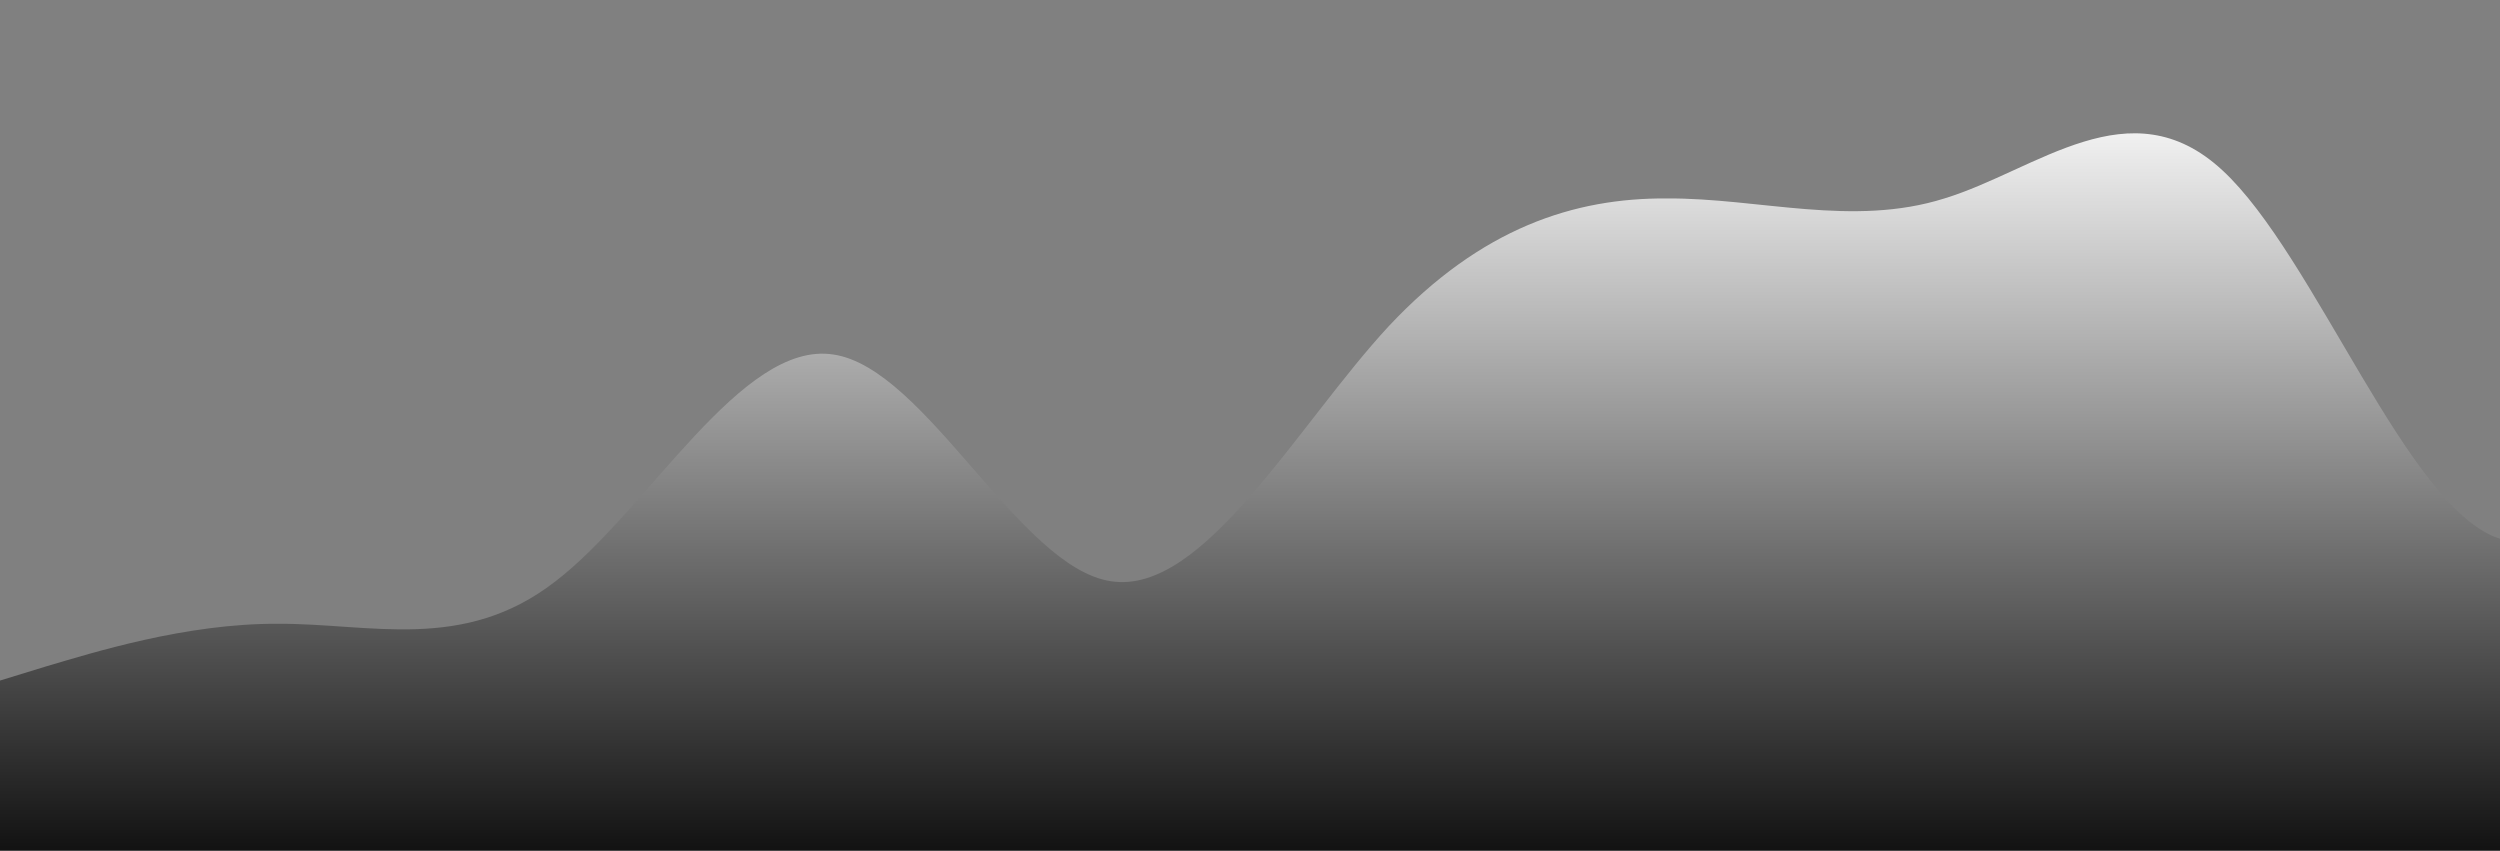 <?xml version="1.0" standalone="no"?>
<svg xmlns:xlink="http://www.w3.org/1999/xlink" id="wave" style="transform:rotate(180deg); transition: 0.3s" viewBox="0 0 1440 490" version="1.1" xmlns="http://www.w3.org/2000/svg">
<rect x="0" y="0" width="1440" height="490" fill="#808080" stroke="none"/>
<defs>
<linearGradient id="sw-gradient-0" x1="0" x2="0" y1="1" y2="0">
<stop stop-color="rgba(18.534, 18.534, 18.534, 1)" offset="0%"/>
<stop stop-color="rgba(255, 255, 255, 1)" offset="100%"/>
</linearGradient></defs><path style="transform:translate(0, 0px); opacity:1" fill="url(#sw-gradient-0)" d="M0,392L26.7,383.8C53.3,376,107,359,160,359.3C213.3,359,267,376,320,334.8C373.3,294,427,196,480,204.2C533.3,212,587,327,640,334.8C693.3,343,747,245,800,187.8C853.3,131,907,114,960,114.3C1013.3,114,1067,131,1120,114.3C1173.3,98,1227,49,1280,98C1333.3,147,1387,294,1440,310.3C1493.3,327,1547,212,1600,171.5C1653.3,131,1707,163,1760,187.8C1813.3,212,1867,229,1920,261.3C1973.3,294,2027,343,2080,351.2C2133.3,359,2187,327,2240,310.3C2293.3,294,2347,294,2400,277.7C2453.3,261,2507,229,2560,253.2C2613.3,278,2667,359,2720,383.8C2773.3,408,2827,376,2880,318.5C2933.3,261,2987,180,3040,171.5C3093.3,163,3147,229,3200,261.3C3253.3,294,3307,294,3360,285.8C3413.3,278,3467,261,3520,269.5C3573.3,278,3627,310,3680,326.7C3733.3,343,3787,343,3813,343L3840,343L3840,490L3813.3,490C3786.7,490,3733,490,3680,490C3626.7,490,3573,490,3520,490C3466.7,490,3413,490,3360,490C3306.7,490,3253,490,3200,490C3146.7,490,3093,490,3040,490C2986.7,490,2933,490,2880,490C2826.7,490,2773,490,2720,490C2666.7,490,2613,490,2560,490C2506.7,490,2453,490,2400,490C2346.7,490,2293,490,2240,490C2186.7,490,2133,490,2080,490C2026.7,490,1973,490,1920,490C1866.7,490,1813,490,1760,490C1706.7,490,1653,490,1600,490C1546.7,490,1493,490,1440,490C1386.7,490,1333,490,1280,490C1226.7,490,1173,490,1120,490C1066.7,490,1013,490,960,490C906.7,490,853,490,800,490C746.7,490,693,490,640,490C586.7,490,533,490,480,490C426.7,490,373,490,320,490C266.7,490,213,490,160,490C106.7,490,53,490,27,490L0,490Z"/></svg>